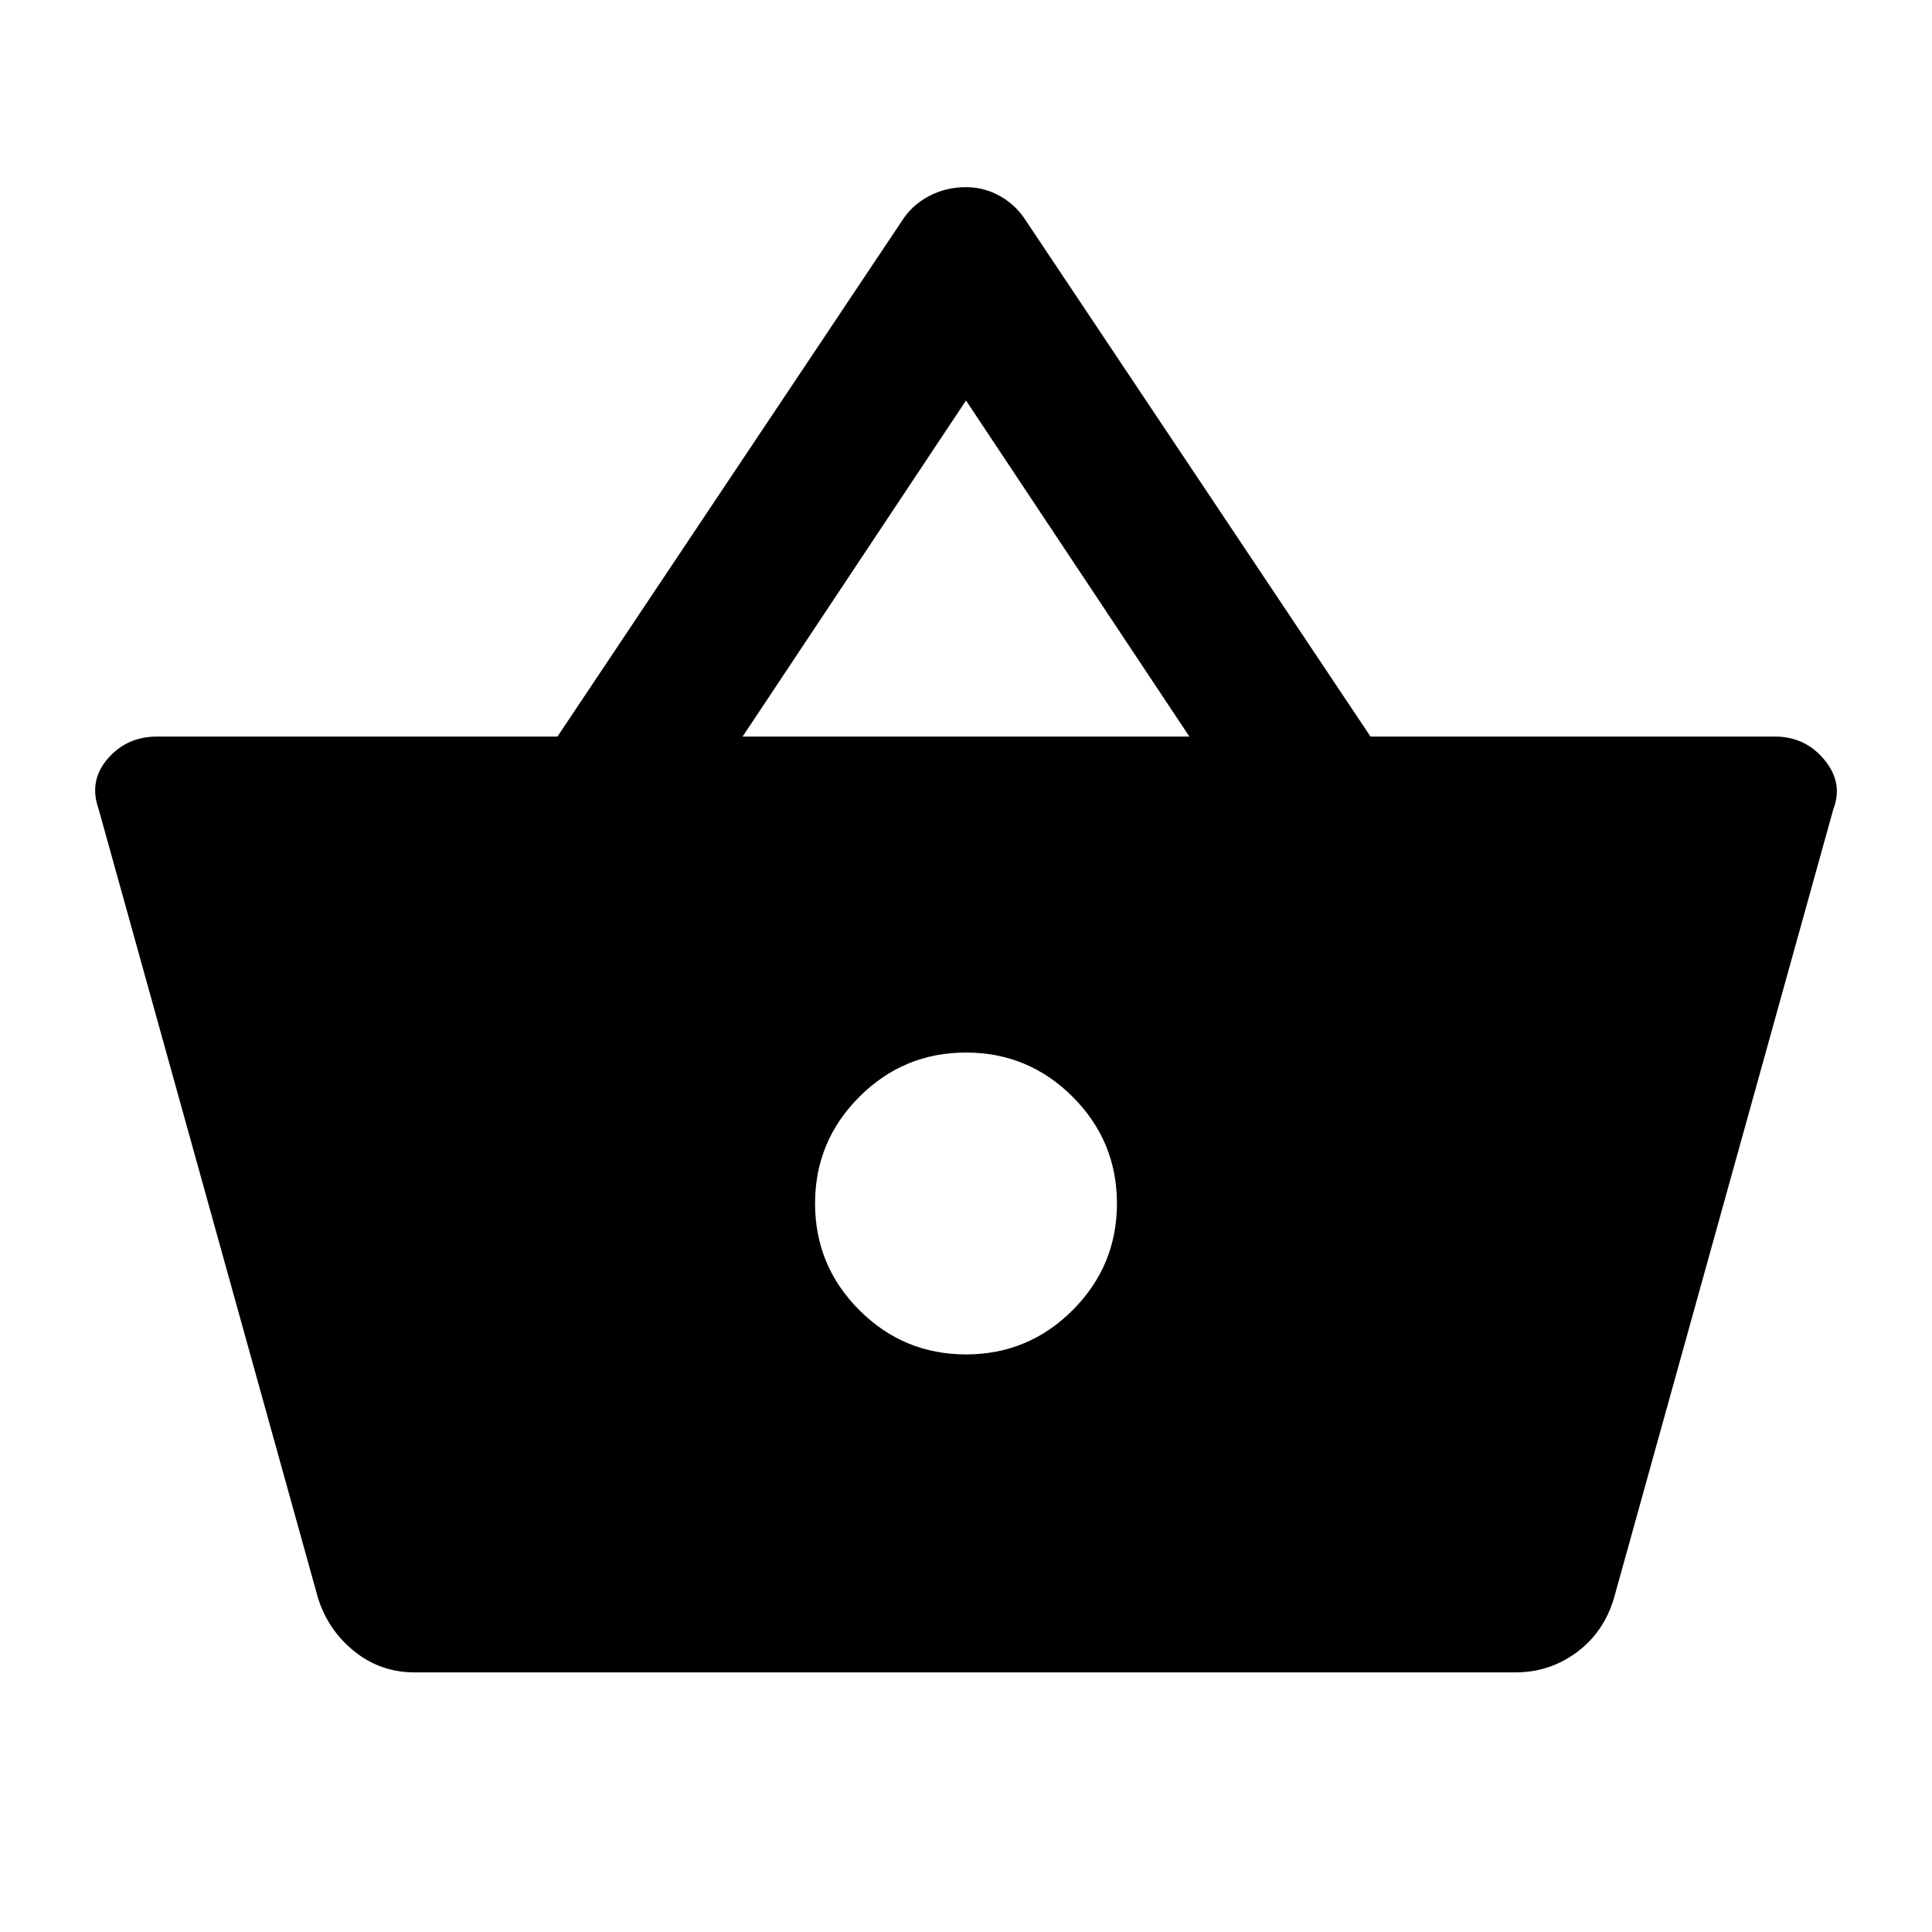 <svg xmlns="http://www.w3.org/2000/svg" height="24" width="24"><path d="M5.15 20.775q-.425 0-.75-.263-.325-.262-.45-.662l-2.725-9.8q-.125-.35.113-.625.237-.275.612-.275h4.975l4.275-6.4q.125-.2.338-.313.212-.112.462-.112.225 0 .425.112.2.113.325.313l4.275 6.4h5.025q.375 0 .613.288.237.287.112.612l-2.725 9.8q-.125.425-.463.675-.337.25-.762.25ZM9.225 9.15h5.55L12 4.975ZM12 16.825q.775 0 1.325-.55.55-.55.55-1.325 0-.775-.55-1.325-.55-.55-1.325-.55-.775 0-1.325.55-.55.55-.55 1.325 0 .775.55 1.325.55.55 1.325.55Z"/></svg>